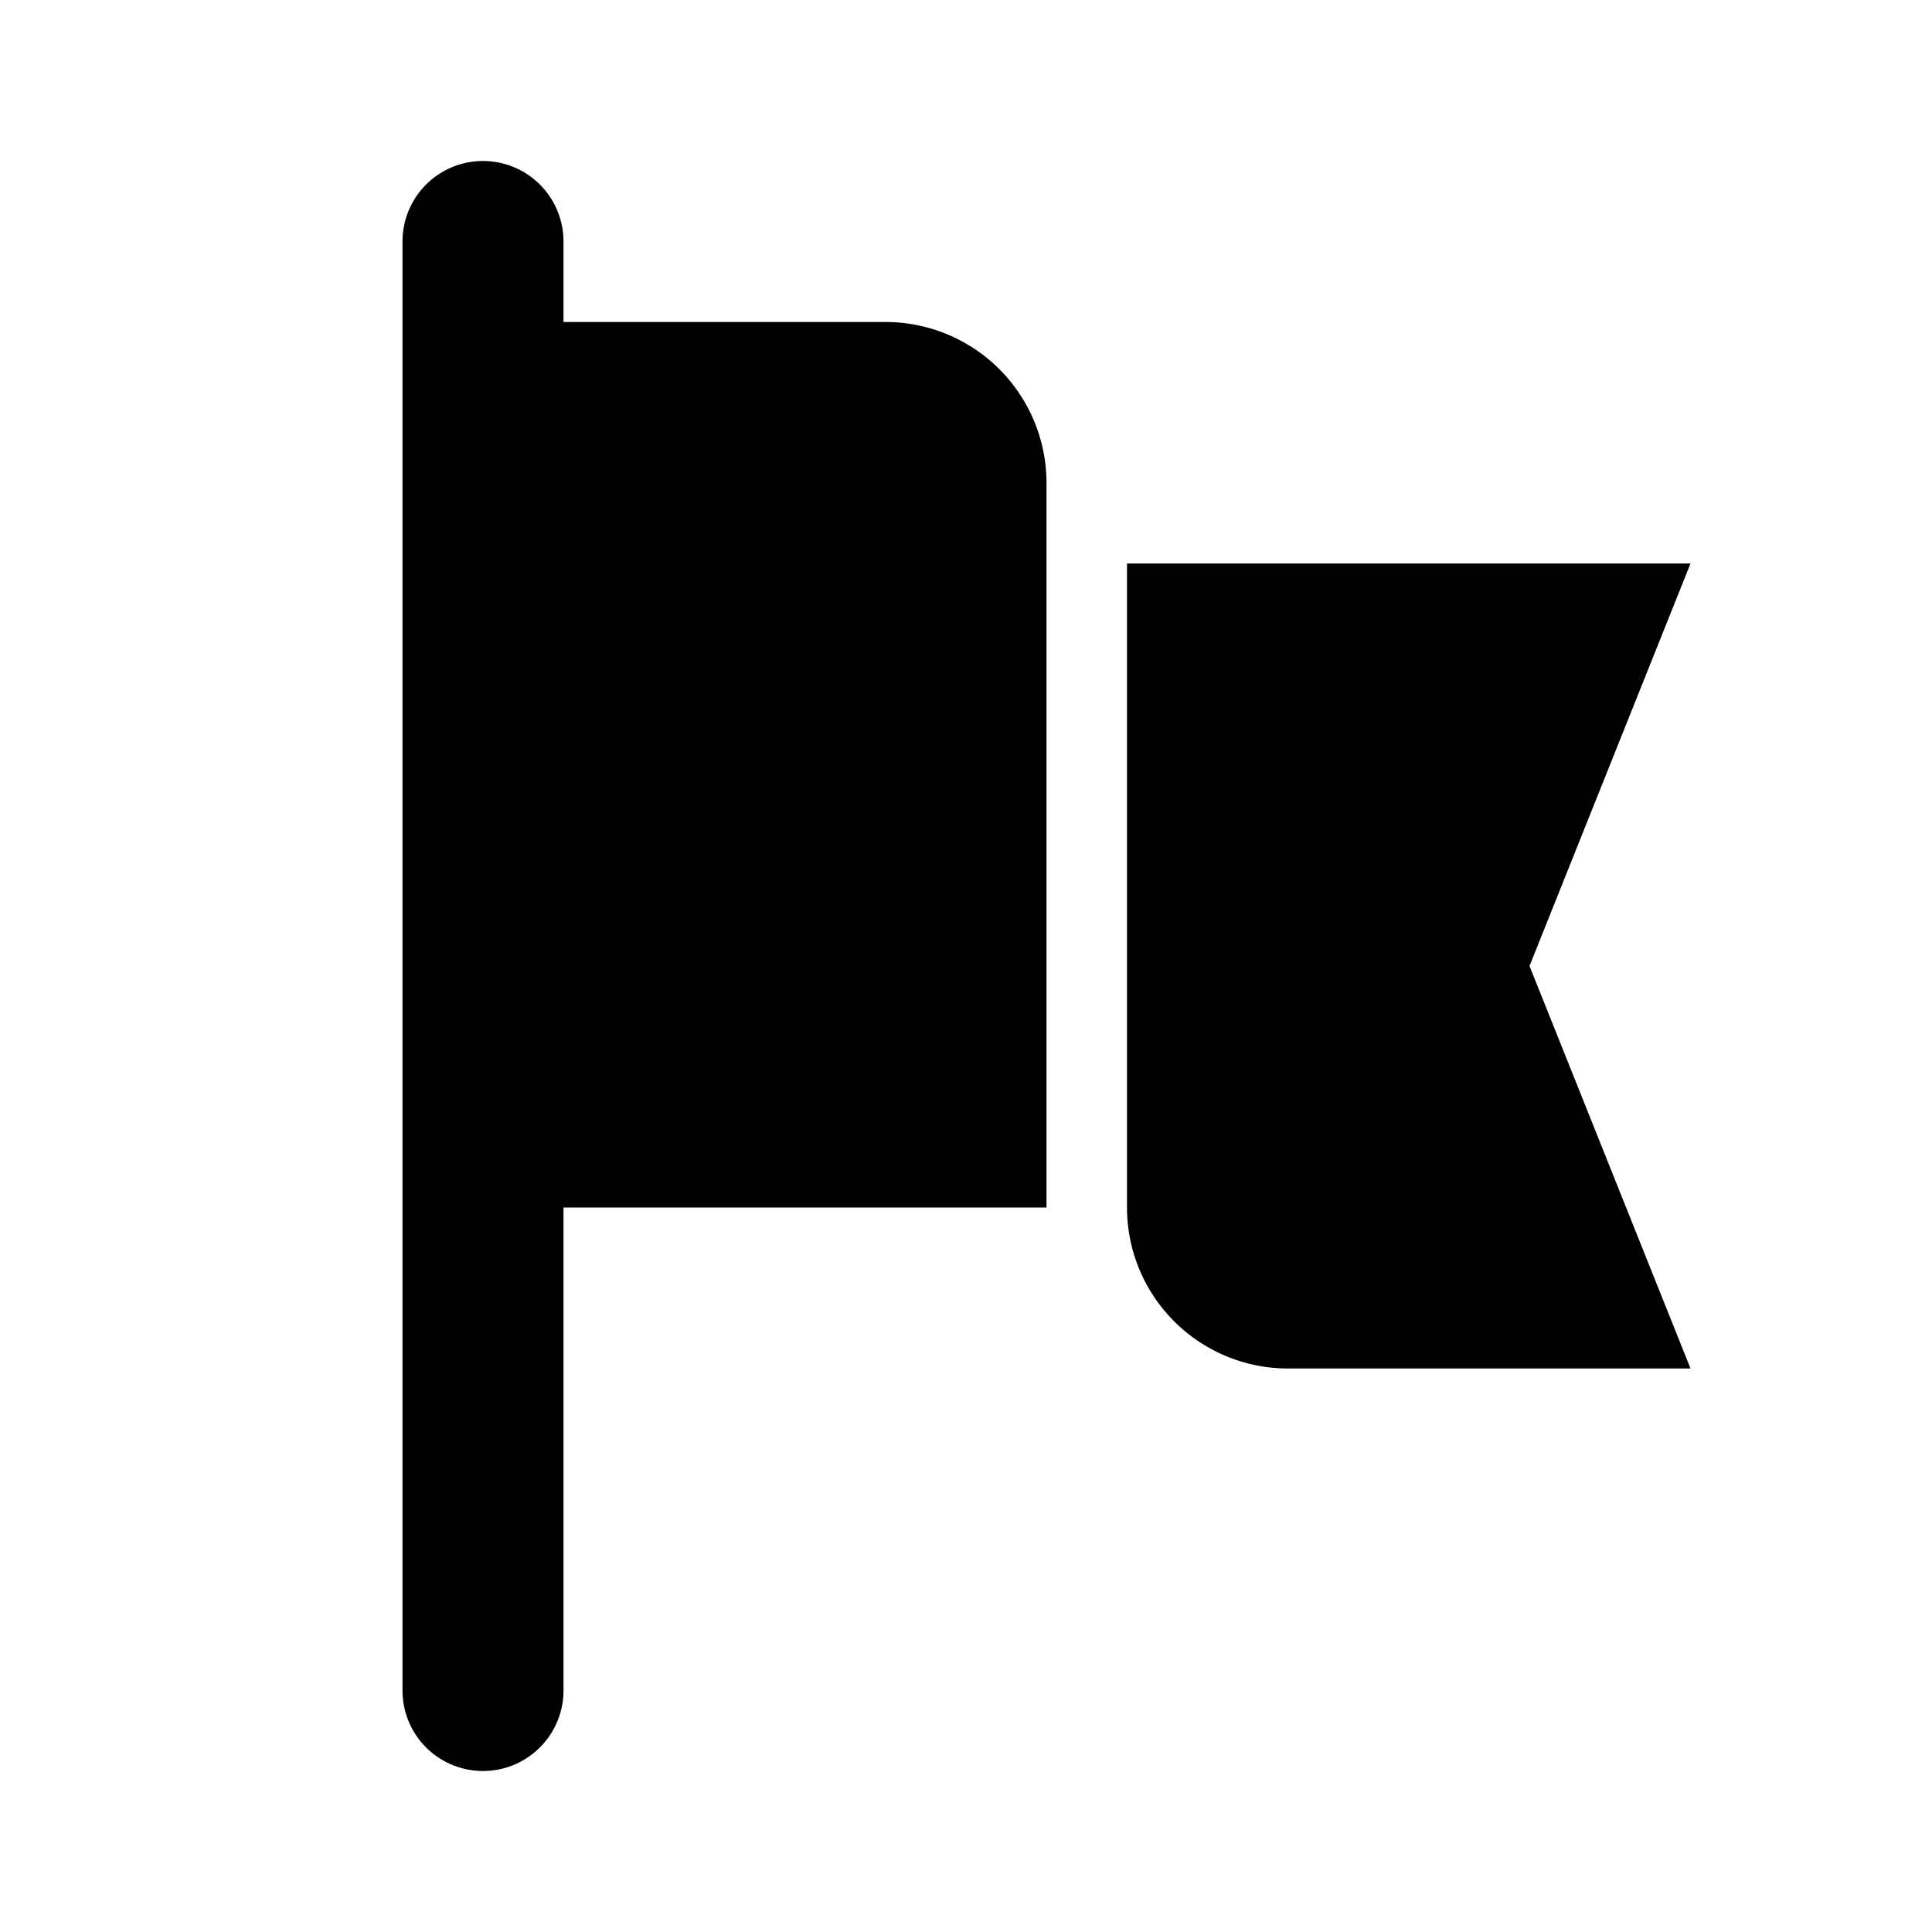 <svg width="24" height="24" fill="none" xmlns="http://www.w3.org/2000/svg">
  <path fill-rule="evenodd" clip-rule="evenodd" d="M21 7h-7v8a2 2 0 002 2h5l-2-5 2-5zm-8-1v9H7v6a1 1 0 11-2 0V3a1 1 0 112 0v1h4a2 2 0 012 2z" fill="#000"/>
</svg>
